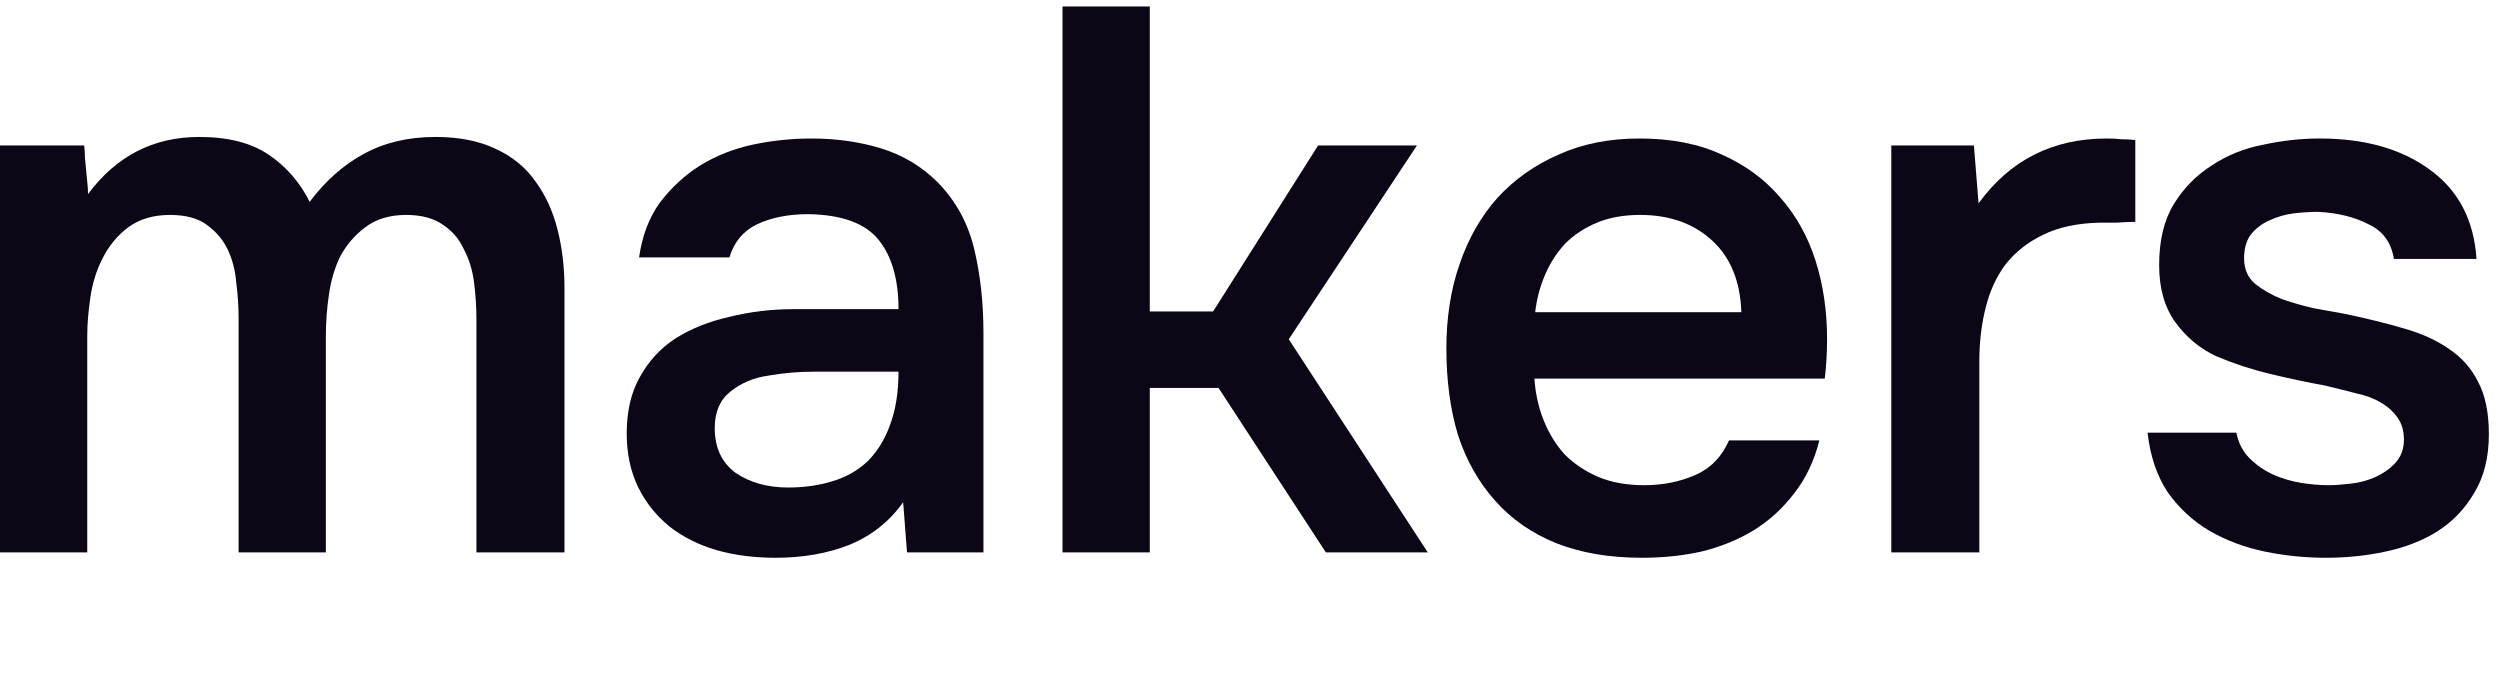 <svg width="181" height="50" viewBox="0 0 181 50" fill="none" xmlns="http://www.w3.org/2000/svg">
<g id="makers">
<path d="M6.094 10.53C6.131 10.828 6.15 11.126 6.15 11.424L6.317 13.157C6.355 13.456 6.373 13.754 6.373 14.052C8.423 11.294 11.107 9.915 14.424 9.915C16.511 9.915 18.188 10.344 19.455 11.201C20.722 12.058 21.71 13.195 22.418 14.611C23.574 13.083 24.878 11.928 26.332 11.145C27.822 10.325 29.555 9.915 31.531 9.915C33.208 9.915 34.643 10.194 35.836 10.753C37.065 11.312 38.035 12.095 38.743 13.101C39.488 14.108 40.029 15.282 40.364 16.623C40.699 17.928 40.867 19.326 40.867 20.817V39.992H34.494V23.165C34.494 22.27 34.438 21.375 34.326 20.481C34.214 19.587 33.972 18.785 33.599 18.077C33.264 17.332 32.761 16.735 32.09 16.288C31.419 15.804 30.524 15.561 29.406 15.561C28.214 15.561 27.226 15.86 26.443 16.456C25.698 17.015 25.102 17.704 24.654 18.524C24.244 19.344 23.965 20.276 23.816 21.32C23.667 22.326 23.592 23.332 23.592 24.338V39.992H17.275V23.053C17.275 22.195 17.219 21.338 17.107 20.481C17.033 19.587 16.828 18.785 16.492 18.077C16.157 17.369 15.654 16.773 14.983 16.288C14.349 15.804 13.455 15.561 12.299 15.561C11.107 15.561 10.1 15.86 9.28 16.456C8.498 17.052 7.883 17.797 7.435 18.692C6.988 19.549 6.69 20.5 6.541 21.543C6.392 22.549 6.317 23.481 6.317 24.338V39.992H0V10.53H6.094Z" fill="#0D0616"/>
<path d="M65.388 36.358C64.419 37.737 63.133 38.762 61.53 39.433C59.928 40.067 58.139 40.383 56.163 40.383C54.598 40.383 53.163 40.197 51.859 39.824C50.591 39.452 49.473 38.893 48.504 38.147C47.535 37.364 46.771 36.414 46.212 35.296C45.653 34.141 45.374 32.836 45.374 31.383C45.374 29.78 45.69 28.42 46.324 27.302C46.958 26.146 47.815 25.214 48.896 24.506C50.014 23.798 51.318 23.276 52.809 22.941C54.3 22.568 55.865 22.382 57.505 22.382H65.052C65.052 20.22 64.568 18.543 63.599 17.35C62.63 16.158 60.934 15.543 58.511 15.505C57.095 15.505 55.865 15.748 54.822 16.232C53.815 16.717 53.144 17.518 52.809 18.636H46.268C46.492 17.071 46.995 15.748 47.778 14.667C48.597 13.586 49.566 12.691 50.685 11.983C51.84 11.275 53.107 10.772 54.486 10.474C55.902 10.176 57.319 10.027 58.735 10.027C60.561 10.027 62.257 10.269 63.822 10.753C65.388 11.238 66.748 12.058 67.903 13.213C69.208 14.555 70.084 16.158 70.531 18.021C70.978 19.885 71.202 21.916 71.202 24.115V39.992H65.667L65.388 36.358ZM65.052 26.91H58.903C57.822 26.91 56.741 27.003 55.66 27.19C54.579 27.339 53.648 27.73 52.865 28.364C52.12 28.96 51.747 29.836 51.747 30.991C51.747 32.408 52.25 33.488 53.256 34.234C54.3 34.942 55.567 35.296 57.058 35.296C58.213 35.296 59.275 35.147 60.245 34.849C61.251 34.551 62.108 34.066 62.816 33.395C63.524 32.687 64.065 31.811 64.437 30.768C64.847 29.687 65.052 28.401 65.052 26.91Z" fill="#0D0616"/>
<path d="M76.927 39.992V0.467H83.244V22.549H87.829L95.432 10.53H102.588L93.307 24.562L103.37 39.992H95.991L88.22 28.084H83.244V39.992H76.927Z" fill="#0D0616"/>
<path d="M111.092 27.413C111.166 28.494 111.39 29.5 111.762 30.432C112.135 31.364 112.638 32.184 113.272 32.892C113.943 33.563 114.744 34.103 115.676 34.513C116.645 34.923 117.763 35.128 119.03 35.128C120.372 35.128 121.602 34.886 122.72 34.401C123.838 33.917 124.658 33.078 125.18 31.886H131.721C131.348 33.377 130.733 34.662 129.876 35.743C129.056 36.824 128.068 37.719 126.913 38.427C125.795 39.098 124.546 39.601 123.167 39.936C121.825 40.234 120.39 40.383 118.862 40.383C116.514 40.383 114.446 40.029 112.657 39.321C110.905 38.613 109.433 37.588 108.24 36.246C107.048 34.905 106.153 33.321 105.557 31.494C104.998 29.631 104.718 27.544 104.718 25.233C104.718 22.997 105.035 20.965 105.669 19.139C106.302 17.276 107.215 15.673 108.408 14.331C109.638 12.99 111.11 11.946 112.825 11.201C114.539 10.418 116.496 10.027 118.695 10.027C121.005 10.027 122.999 10.418 124.677 11.201C126.354 11.946 127.751 12.971 128.87 14.275C130.025 15.58 130.882 17.108 131.441 18.86C132 20.611 132.28 22.512 132.28 24.562C132.28 25.531 132.224 26.482 132.112 27.413H111.092ZM126.074 22.605C126 20.369 125.292 18.636 123.95 17.406C122.608 16.176 120.875 15.561 118.751 15.561C117.558 15.561 116.514 15.748 115.62 16.12C114.725 16.493 113.961 16.996 113.328 17.63C112.731 18.263 112.247 19.009 111.874 19.866C111.501 20.723 111.259 21.636 111.147 22.605H126.074Z" fill="#0D0616"/>
<path d="M136.93 39.992V10.53H142.911L143.247 14.723C145.52 11.592 148.614 10.027 152.527 10.027C152.9 10.027 153.254 10.045 153.589 10.083C153.962 10.083 154.298 10.101 154.596 10.139V16.064C154.148 16.064 153.701 16.083 153.254 16.12C152.844 16.12 152.434 16.12 152.024 16.12C150.384 16.158 149.005 16.456 147.887 17.015C146.806 17.537 145.912 18.245 145.204 19.139C144.533 20.034 144.048 21.096 143.75 22.326C143.452 23.519 143.303 24.804 143.303 26.183V39.992H136.93Z" fill="#0D0616"/>
<path d="M167.839 15.338C167.28 15.338 166.683 15.375 166.05 15.45C165.453 15.524 164.876 15.692 164.317 15.953C163.795 16.176 163.348 16.512 162.975 16.959C162.64 17.406 162.472 17.984 162.472 18.692C162.472 19.475 162.733 20.09 163.255 20.537C163.814 20.984 164.466 21.357 165.211 21.655C165.957 21.916 166.739 22.14 167.559 22.326C168.417 22.475 169.143 22.605 169.74 22.717C171.342 23.053 172.777 23.407 174.044 23.779C175.349 24.152 176.448 24.655 177.343 25.289C178.237 25.885 178.927 26.668 179.411 27.637C179.933 28.606 180.194 29.873 180.194 31.439C180.194 33.116 179.84 34.532 179.132 35.687C178.461 36.843 177.566 37.775 176.448 38.483C175.367 39.154 174.119 39.638 172.703 39.936C171.324 40.234 169.889 40.383 168.398 40.383C166.907 40.383 165.435 40.234 163.981 39.936C162.528 39.638 161.186 39.135 159.956 38.427C158.763 37.719 157.757 36.787 156.937 35.632C156.155 34.439 155.67 33.004 155.484 31.327H161.913C162.062 32.072 162.379 32.687 162.863 33.172C163.348 33.656 163.907 34.047 164.54 34.346C165.211 34.644 165.901 34.849 166.609 34.961C167.317 35.072 167.969 35.128 168.566 35.128C169.013 35.128 169.553 35.091 170.187 35.017C170.858 34.942 171.473 34.774 172.032 34.513C172.591 34.252 173.057 33.917 173.429 33.507C173.839 33.06 174.044 32.501 174.044 31.83C174.044 31.196 173.895 30.674 173.597 30.265C173.299 29.817 172.889 29.445 172.367 29.146C171.883 28.848 171.286 28.625 170.578 28.476C169.87 28.289 169.125 28.103 168.342 27.916C167.112 27.693 165.789 27.413 164.373 27.078C162.994 26.742 161.689 26.314 160.459 25.792C159.267 25.233 158.279 24.413 157.496 23.332C156.714 22.251 156.322 20.872 156.322 19.195C156.322 17.406 156.676 15.934 157.384 14.779C158.093 13.623 159.006 12.691 160.124 11.983C161.242 11.238 162.49 10.735 163.87 10.474C165.249 10.176 166.609 10.027 167.951 10.027C171.193 10.027 173.839 10.772 175.889 12.263C177.976 13.754 179.113 15.915 179.299 18.748H173.318C173.131 17.555 172.516 16.717 171.473 16.232C170.466 15.71 169.255 15.412 167.839 15.338Z" fill="#0D0616"/>
</g>
</svg>
